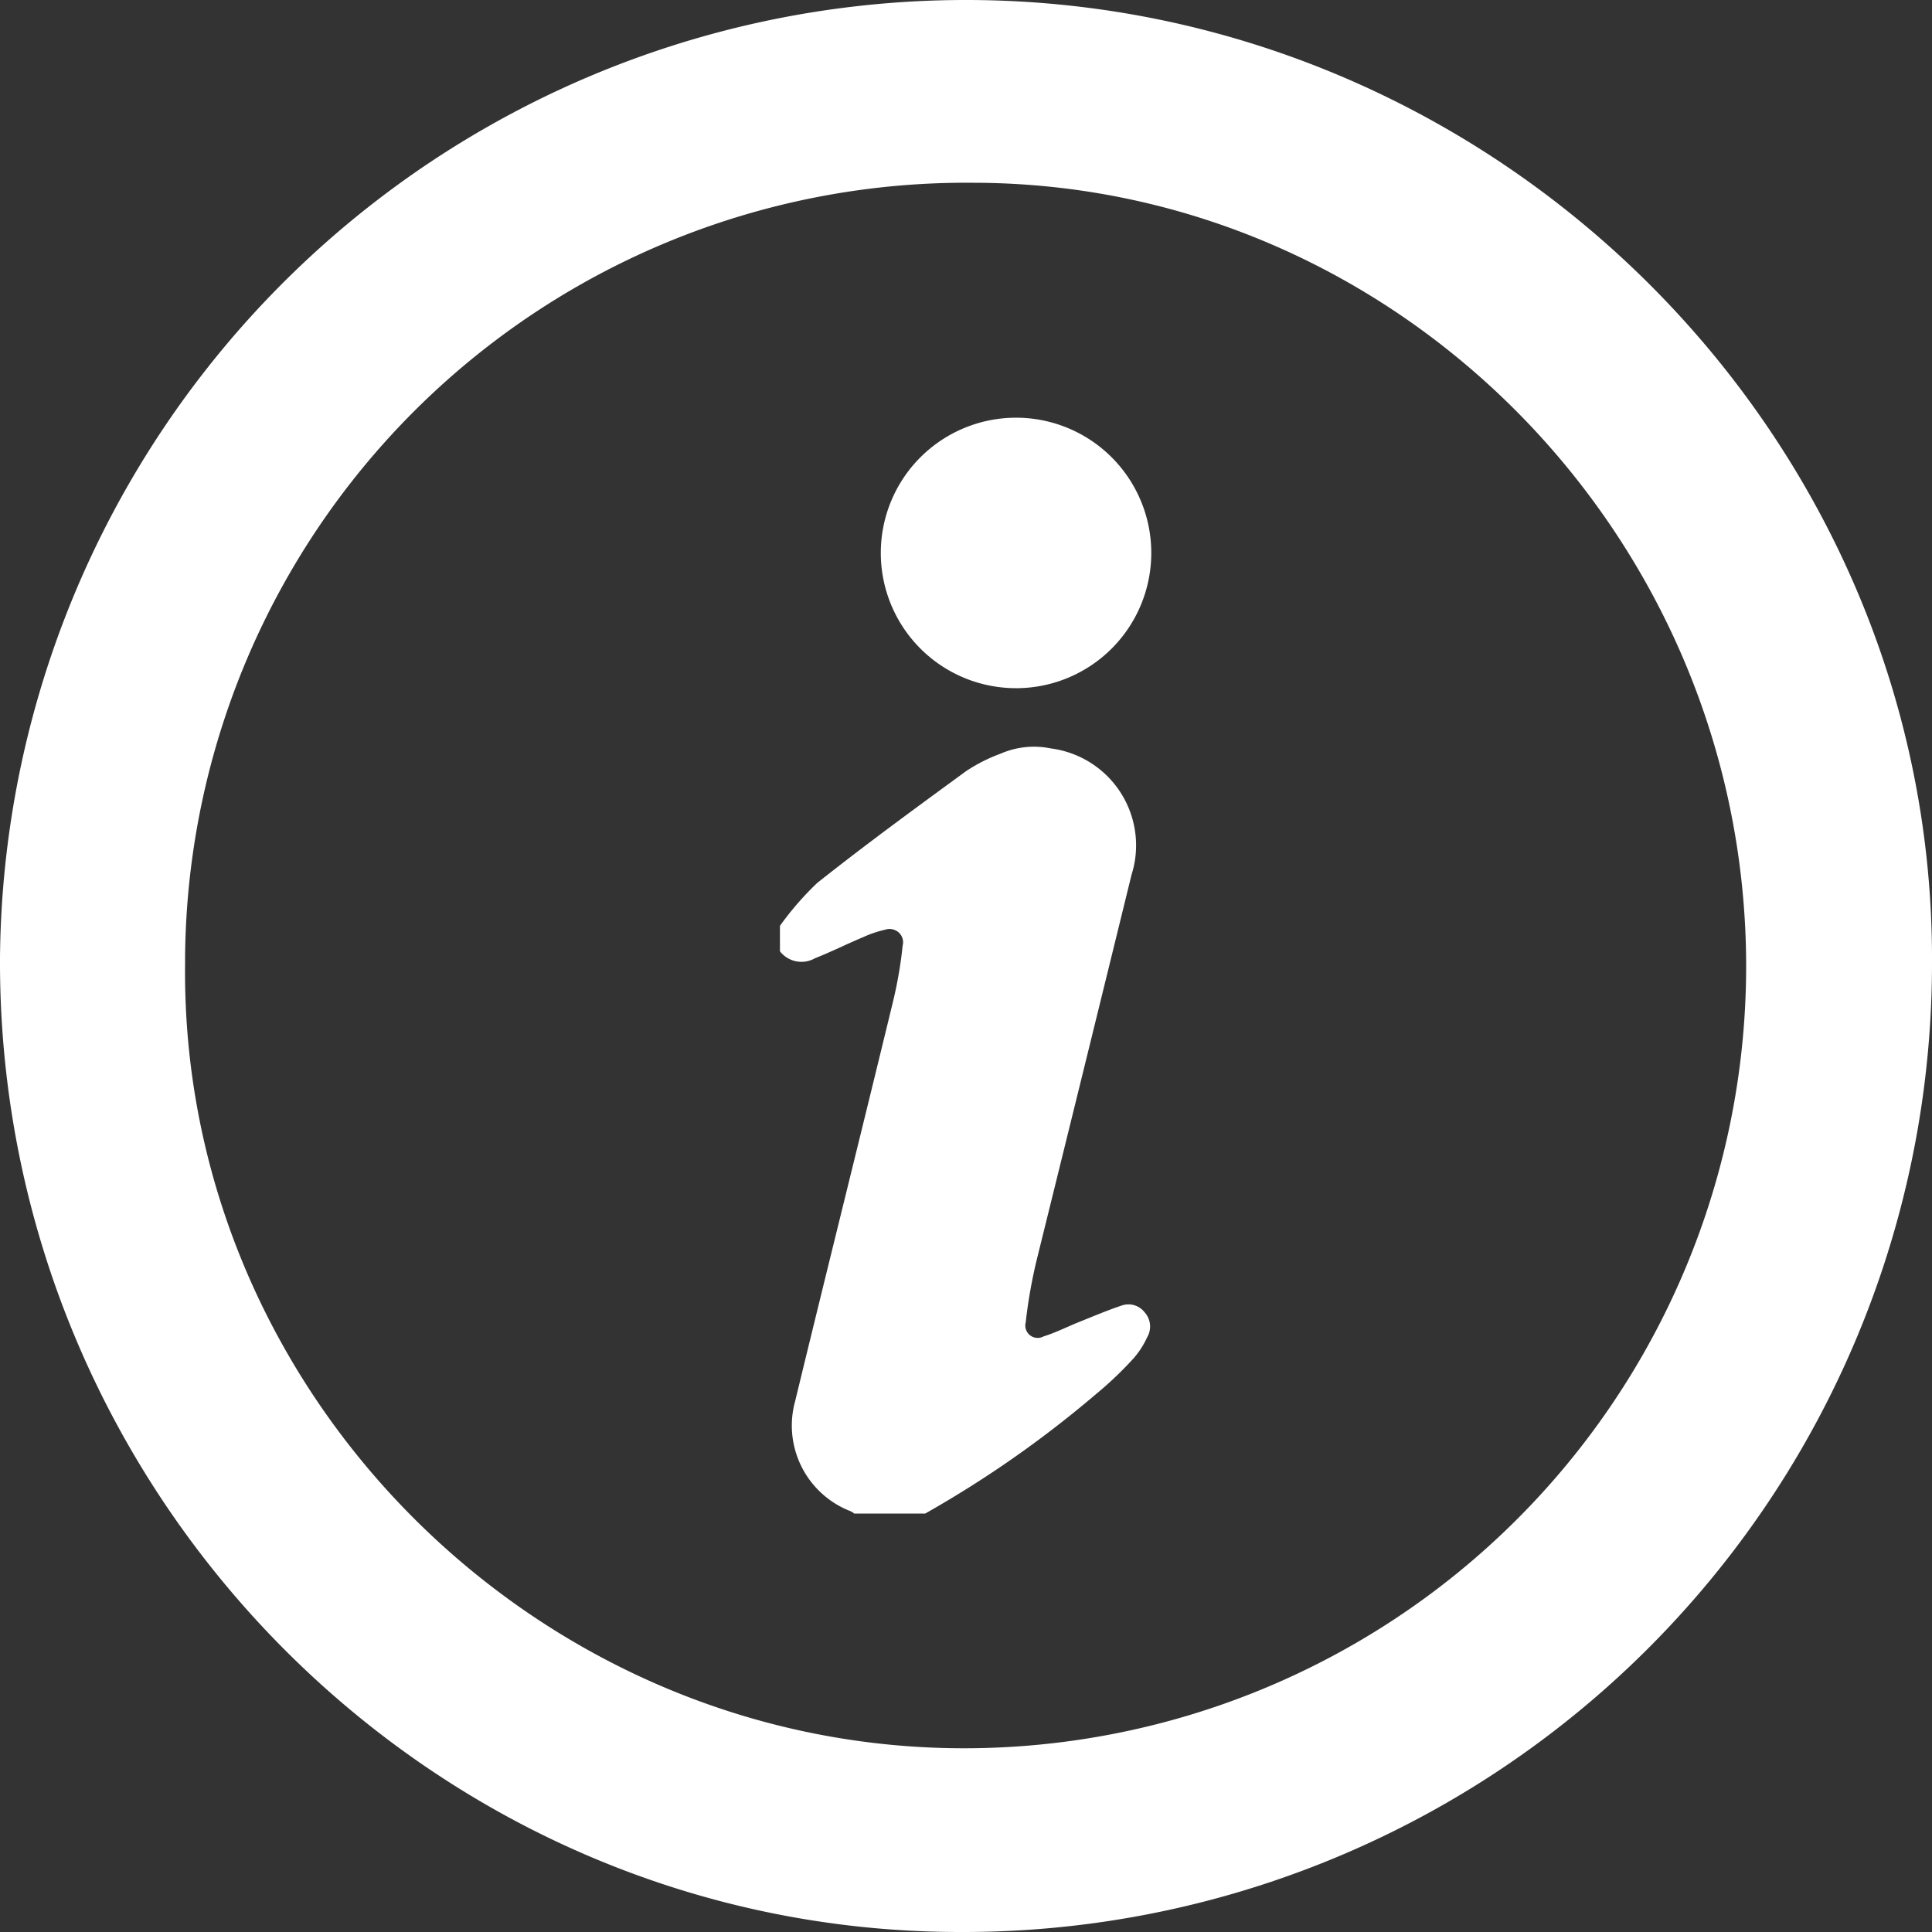 <svg id="Layer_1" data-name="Layer 1" xmlns="http://www.w3.org/2000/svg" viewBox="0 0 100 100"><rect x="0" y="0" width="100" height="100" fill="#333333" stroke="none"/><defs><style>.cls-1{fill:#fff;}</style></defs><title>info(white)</title><path class="cls-1" d="M50.16,0c27.45.09,50,22.66,49.84,49.92A50.14,50.14,0,0,1,49.8,100h0C22.33,100.05-.13,77.31,0,49.56A50,50,0,0,1,50.16,0Zm.23,9.46a40.43,40.43,0,0,0-40.81,40v.42C9.33,72,27.66,90.44,49.81,90.49A40.48,40.48,0,0,0,90.38,50.1v-.31C90.25,27.64,72.25,9.49,50.39,9.46Z" transform="translate(0 0)"/><path class="cls-1" d="M47.89,78.34H44.21a.74.74,0,0,0-.21-.13,4.75,4.75,0,0,1-2.84-5.7c1.67-6.89,3.39-13.77,5.06-20.66a21.7,21.7,0,0,0,.5-2.9.68.68,0,0,0-.46-.83.66.66,0,0,0-.44,0,5.77,5.77,0,0,0-1.15.39c-.84.35-1.65.76-2.49,1.09a1.41,1.41,0,0,1-1.81-.36V47.92A15.68,15.68,0,0,1,42.3,45.7c2.52-2,5.11-3.89,7.71-5.79a8.5,8.5,0,0,1,1.78-.9,4.33,4.33,0,0,1,2.61-.27,5.06,5.06,0,0,1,4.36,5.68,5,5,0,0,1-.19.85q-2.45,10-4.9,19.9a26.19,26.19,0,0,0-.58,3.28.64.64,0,0,0,.93.72c.62-.19,1.2-.49,1.8-.73s1.47-.61,2.22-.86a1.06,1.06,0,0,1,1.21.35,1.1,1.1,0,0,1,.12,1.3,4.45,4.45,0,0,1-.69,1.07,18.89,18.89,0,0,1-2,1.9A56.28,56.28,0,0,1,47.89,78.34Z" transform="translate(0 0)"/><path class="cls-1" d="M52.65,35.62a7,7,0,1,1,6.94-7.06v.06a7,7,0,0,1-6.9,7Z" transform="translate(0 0)"/></svg>